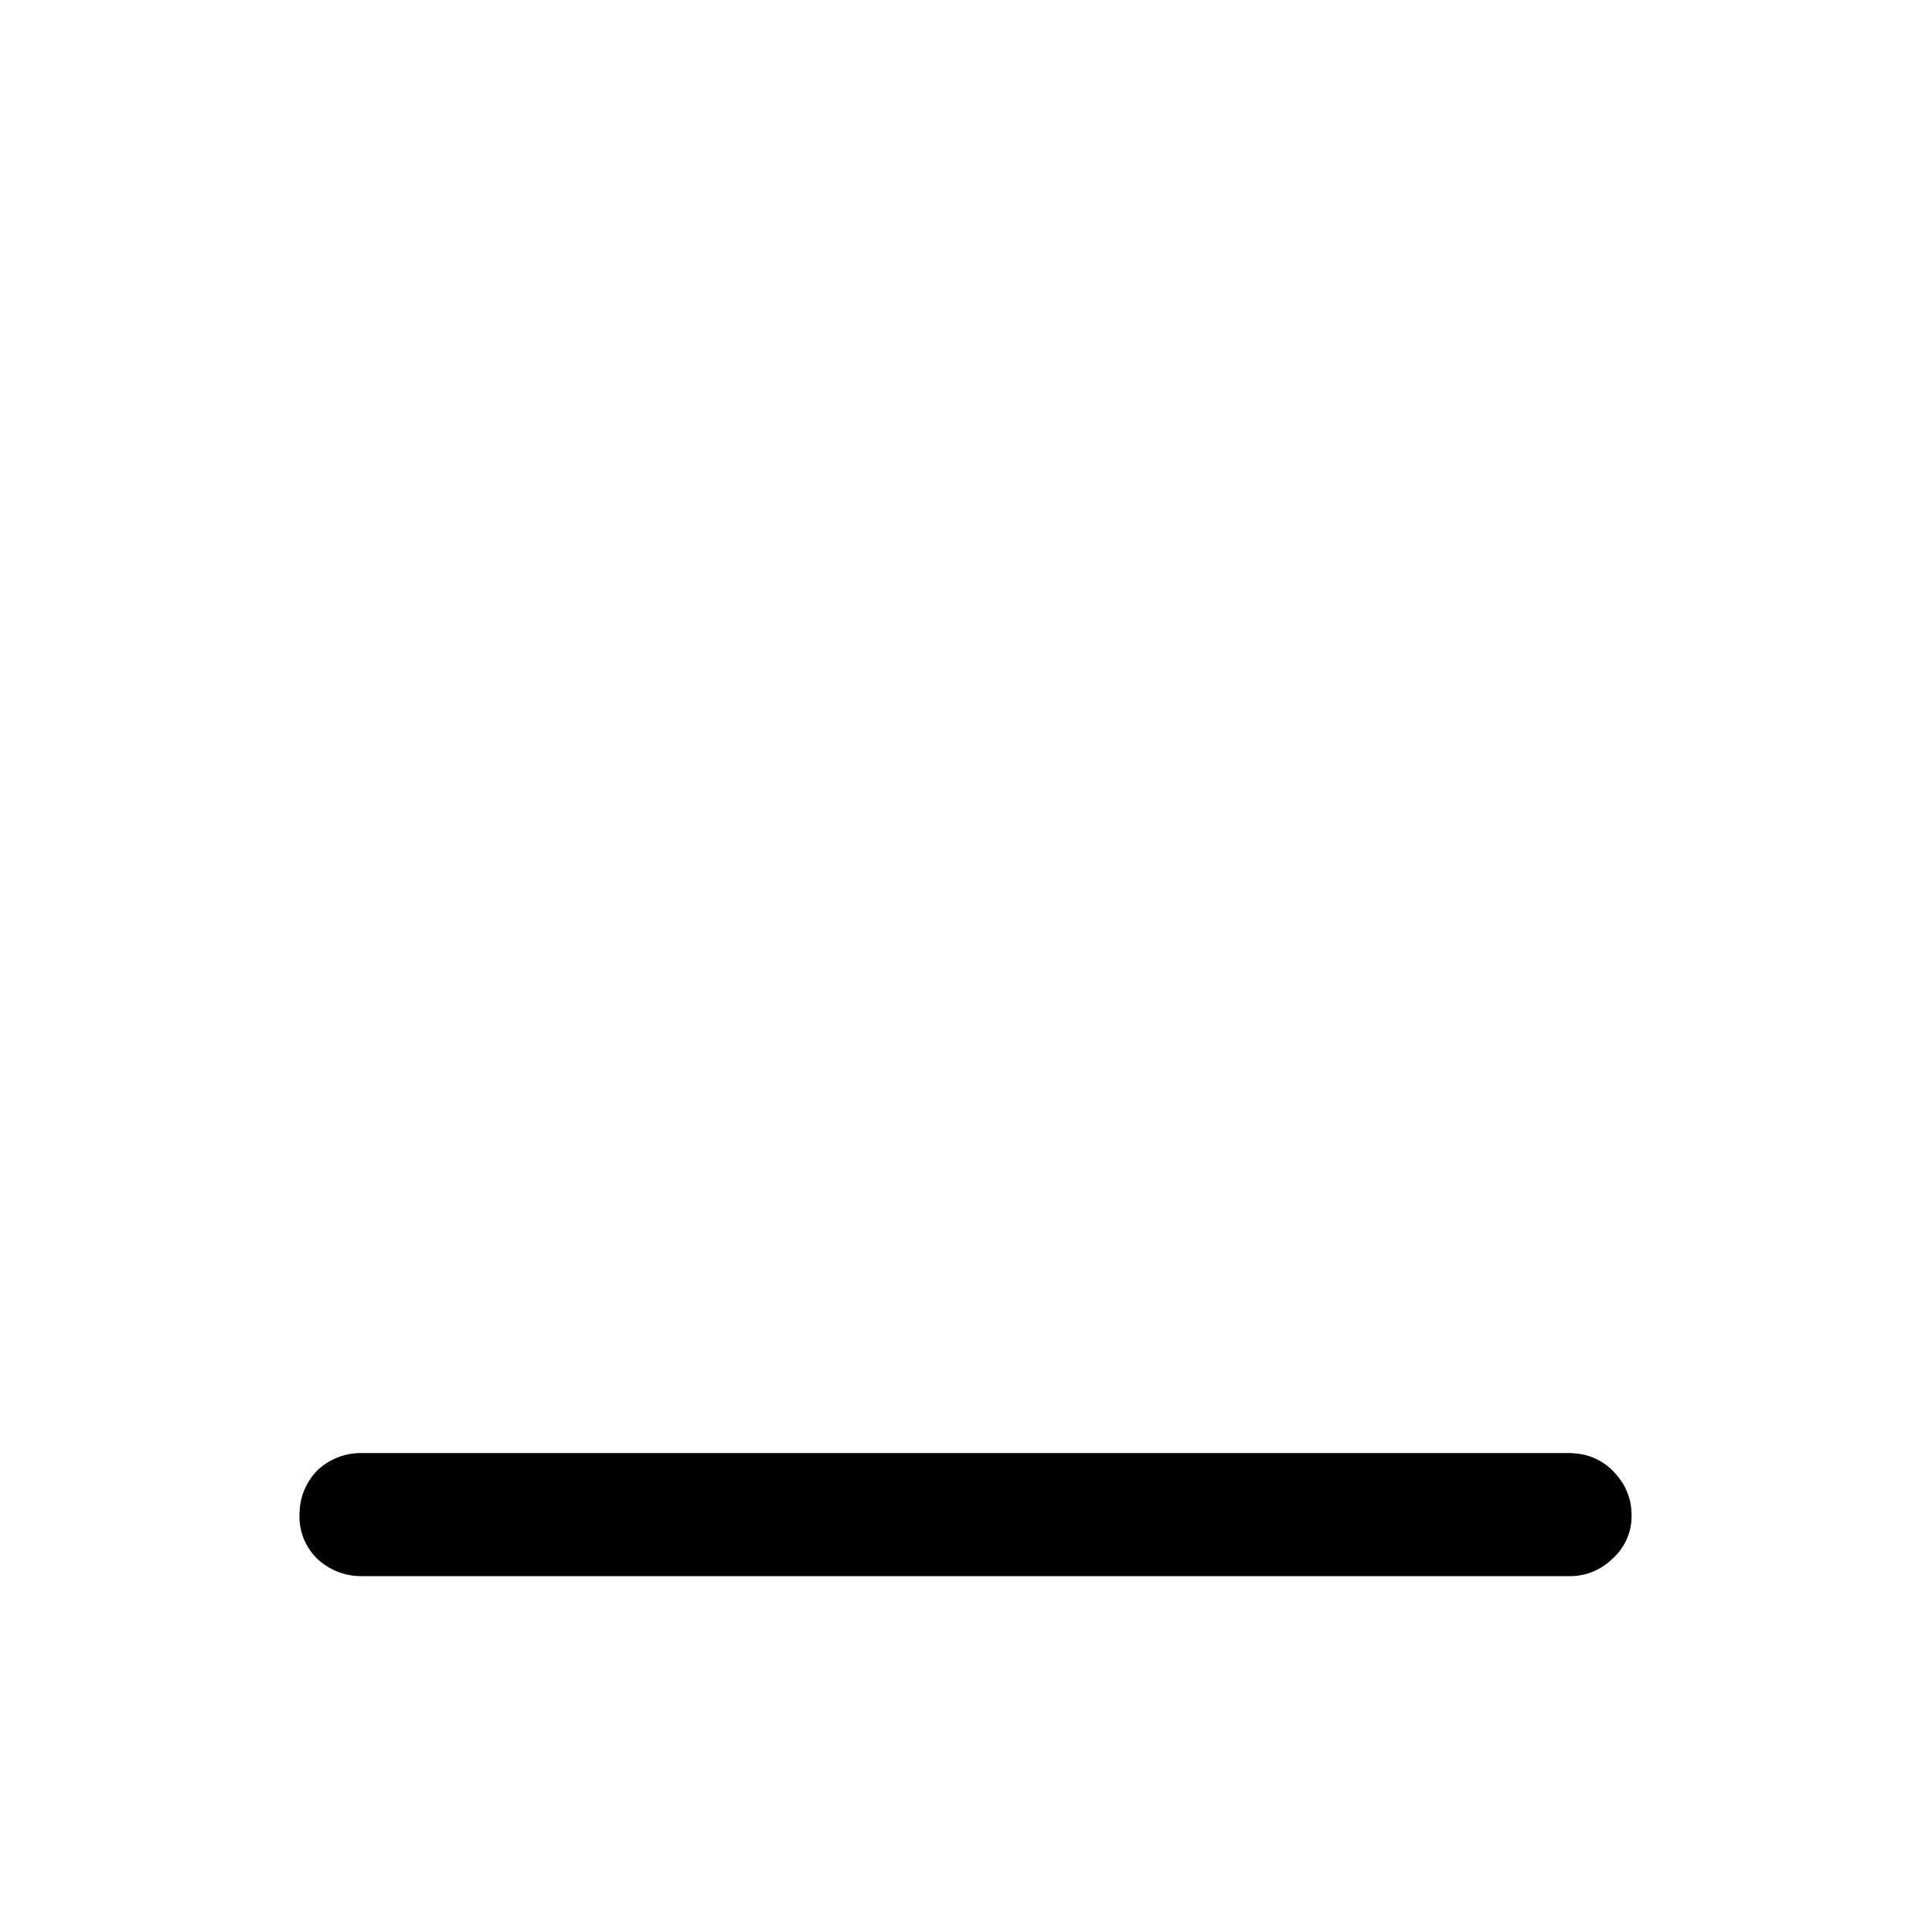 <svg width="20" height="20" viewBox="0 0 20 20" fill="none" xmlns="http://www.w3.org/2000/svg"><path d="M16.232 15.042c.186 0 .34.06.462.182.13.13.196.285.196.462a.587.587 0 0 1-.196.448.626.626 0 0 1-.462.182H3.744a.657.657 0 0 1-.462-.182.609.609 0 0 1-.182-.448c0-.177.06-.331.182-.462a.657.657 0 0 1 .462-.182h12.488Z" fill="#000"/></svg>